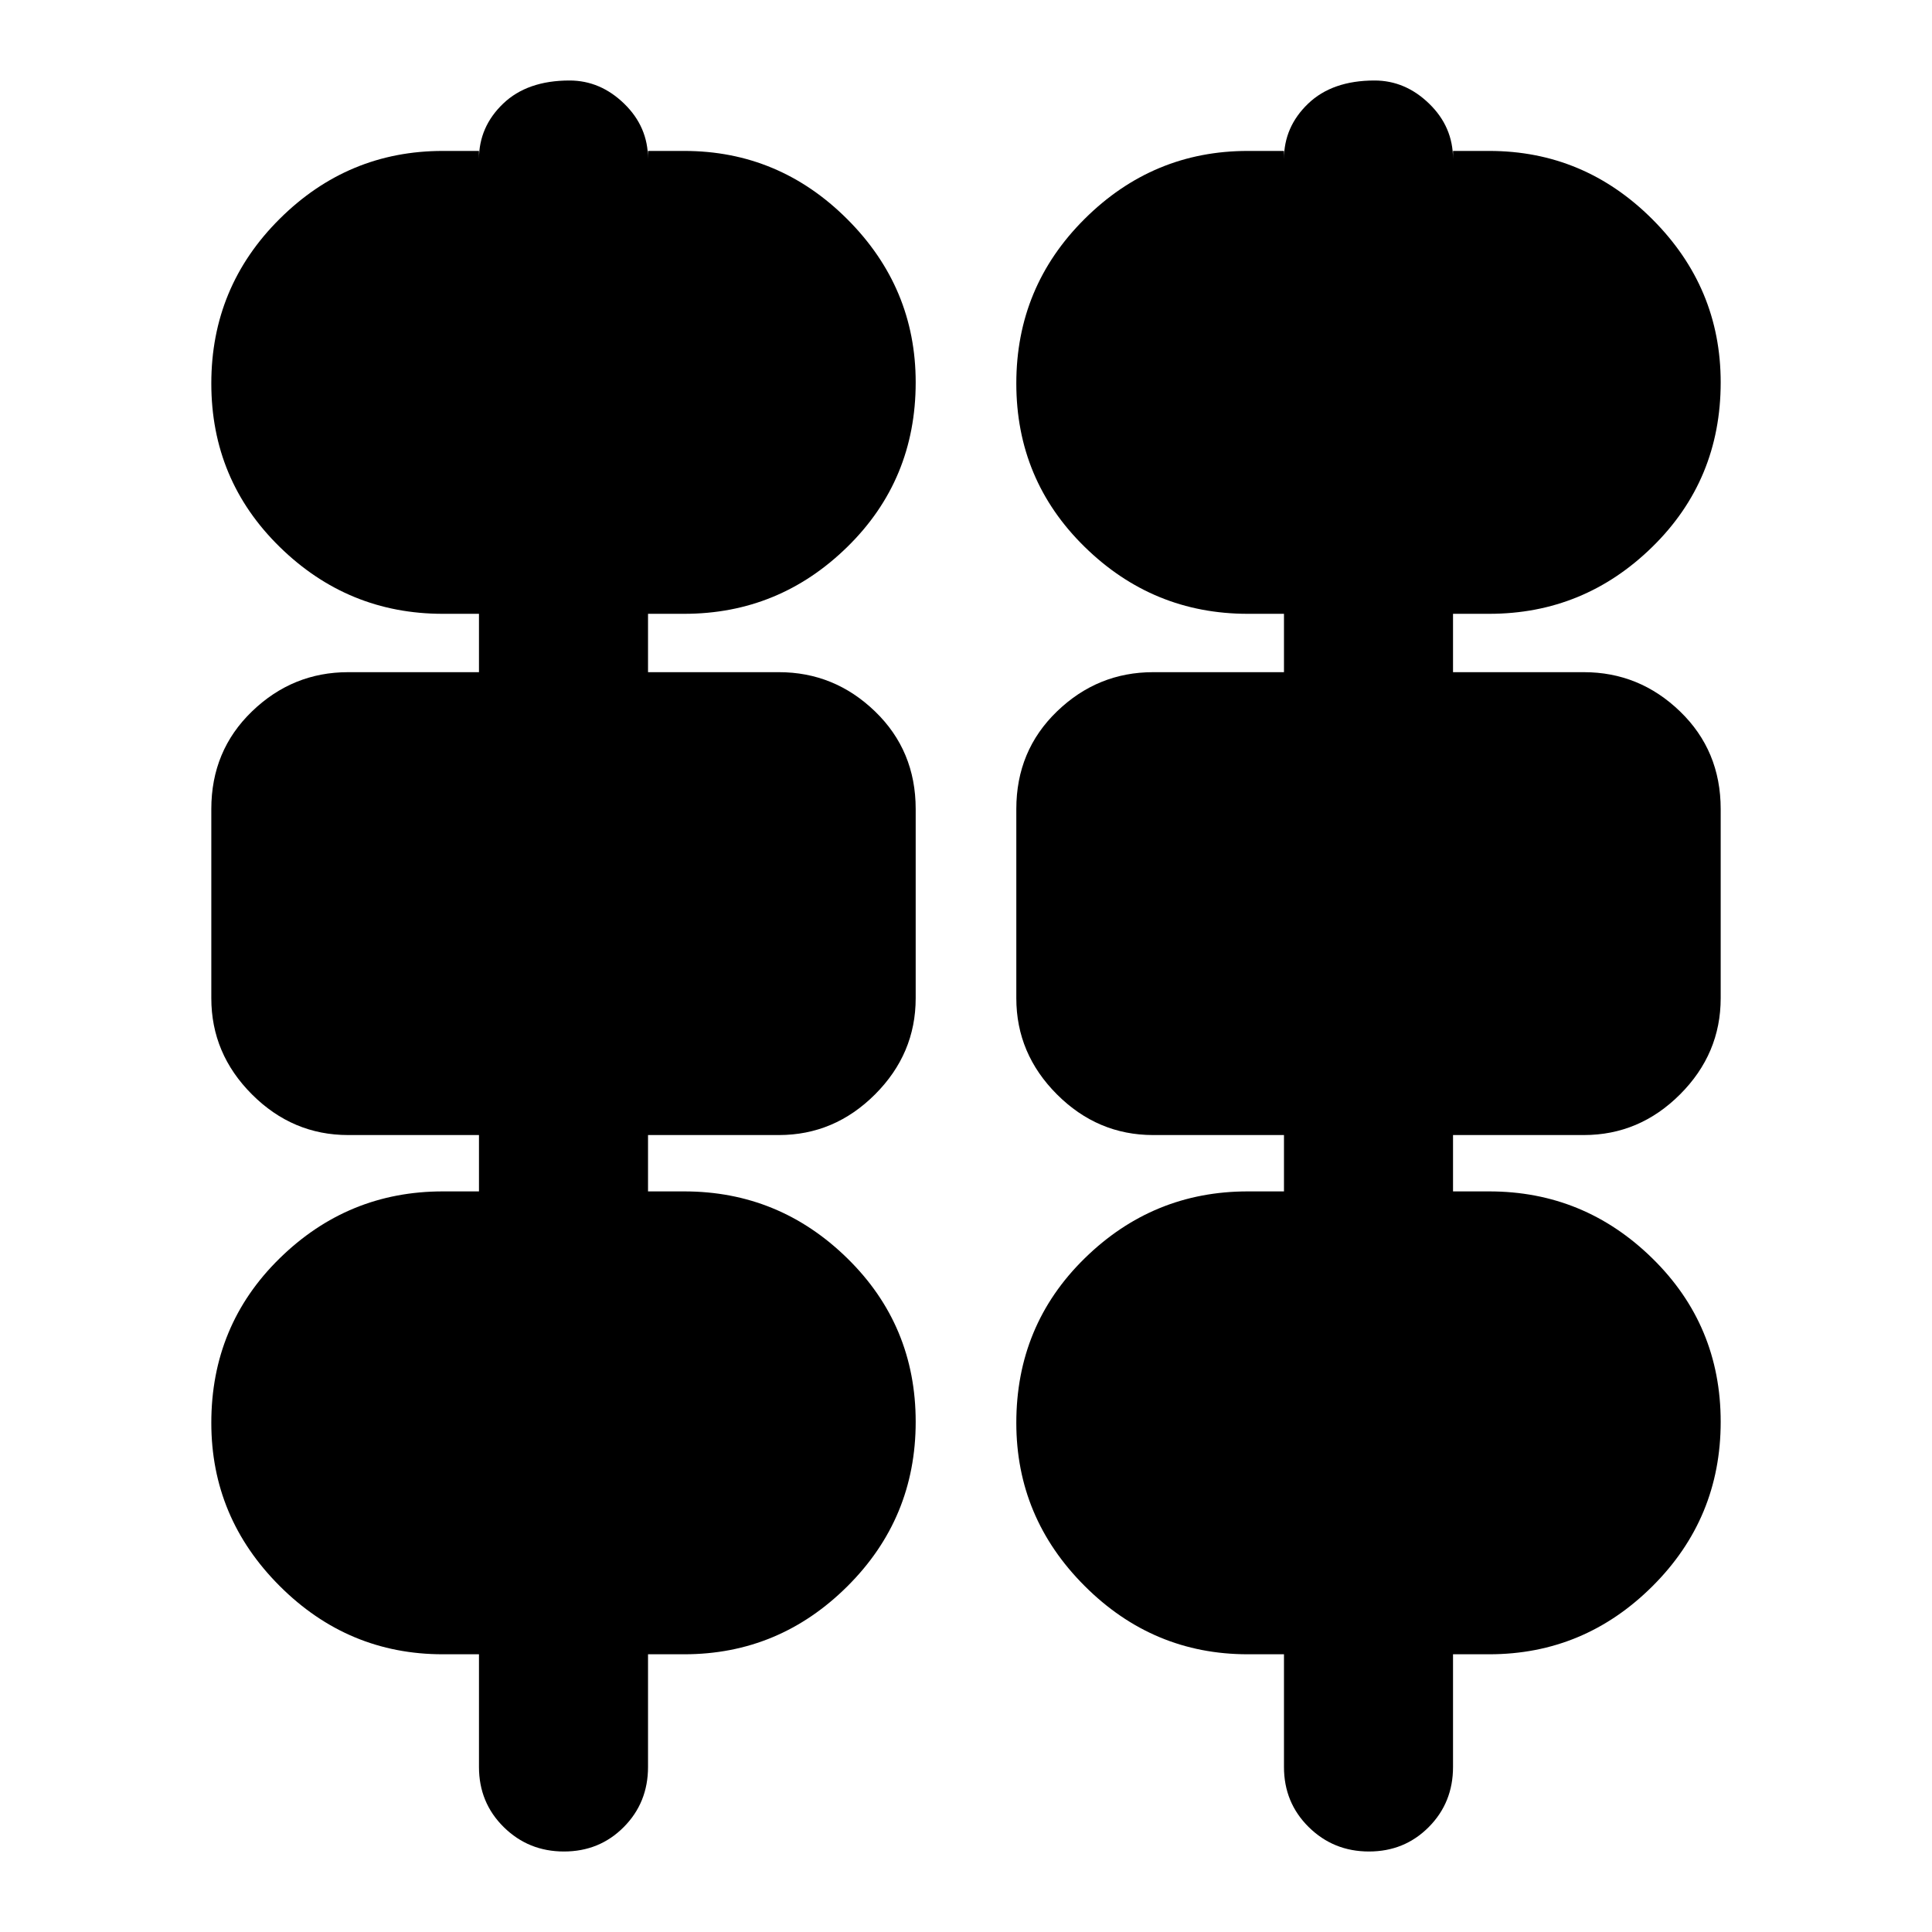 <svg xmlns="http://www.w3.org/2000/svg" height="24" viewBox="0 -960 960 960" width="24"><path d="M280.23-40q-17.63 0-29.93-12.13Q238-64.27 238-82v-56h-18q-47.1 0-81.05-33.95Q105-205.9 105-253q0-48.46 33.95-81.73T220-368h18v-28h-65q-27.6 0-47.8-20.2Q105-436.4 105-464v-94q0-29 20.2-48.5T173-626h65v-29h-18q-47.1 0-81.05-33.27Q105-721.54 105-769.5t33.95-81.73Q172.9-885 220-885h18v4q0-16 12-27.5t33-11.5q15.27 0 27.13 11.5Q322-897 322-881v-4h18q47.1 0 81.05 33.95Q455-817.1 455-770q0 48.46-33.95 81.73T340-655h-18v29h65q27.6 0 47.8 19.5Q455-587 455-558v94q0 27.6-20.2 47.8Q414.6-396 387-396h-65v28h18q47.1 0 81.05 33.27Q455-301.46 455-253.5t-33.95 81.73Q387.1-138 340-138h-18v56q0 17.73-12.07 29.87Q297.87-40 280.23-40Zm400 0q-17.63 0-29.93-12.13Q638-64.27 638-82v-56h-18q-47.1 0-81.05-33.95Q505-205.9 505-253q0-48.46 33.95-81.73T620-368h18v-28h-65q-27.6 0-47.8-20.2Q505-436.4 505-464v-94q0-29 20.2-48.5T573-626h65v-29h-18q-47.1 0-81.05-33.27Q505-721.54 505-769.5t33.95-81.73Q572.9-885 620-885h18v4q0-16 12-27.5t33-11.5q15.27 0 27.13 11.5Q722-897 722-881v-4h18q47.1 0 81.05 33.95Q855-817.1 855-770q0 48.46-33.95 81.73T740-655h-18v29h65q27.6 0 47.8 19.5Q855-587 855-558v94q0 27.6-20.2 47.8Q814.6-396 787-396h-65v28h18q47.1 0 81.05 33.27Q855-301.46 855-253.5t-33.95 81.73Q787.1-138 740-138h-18v56q0 17.73-12.07 29.87Q697.87-40 680.23-40Z"/></svg>